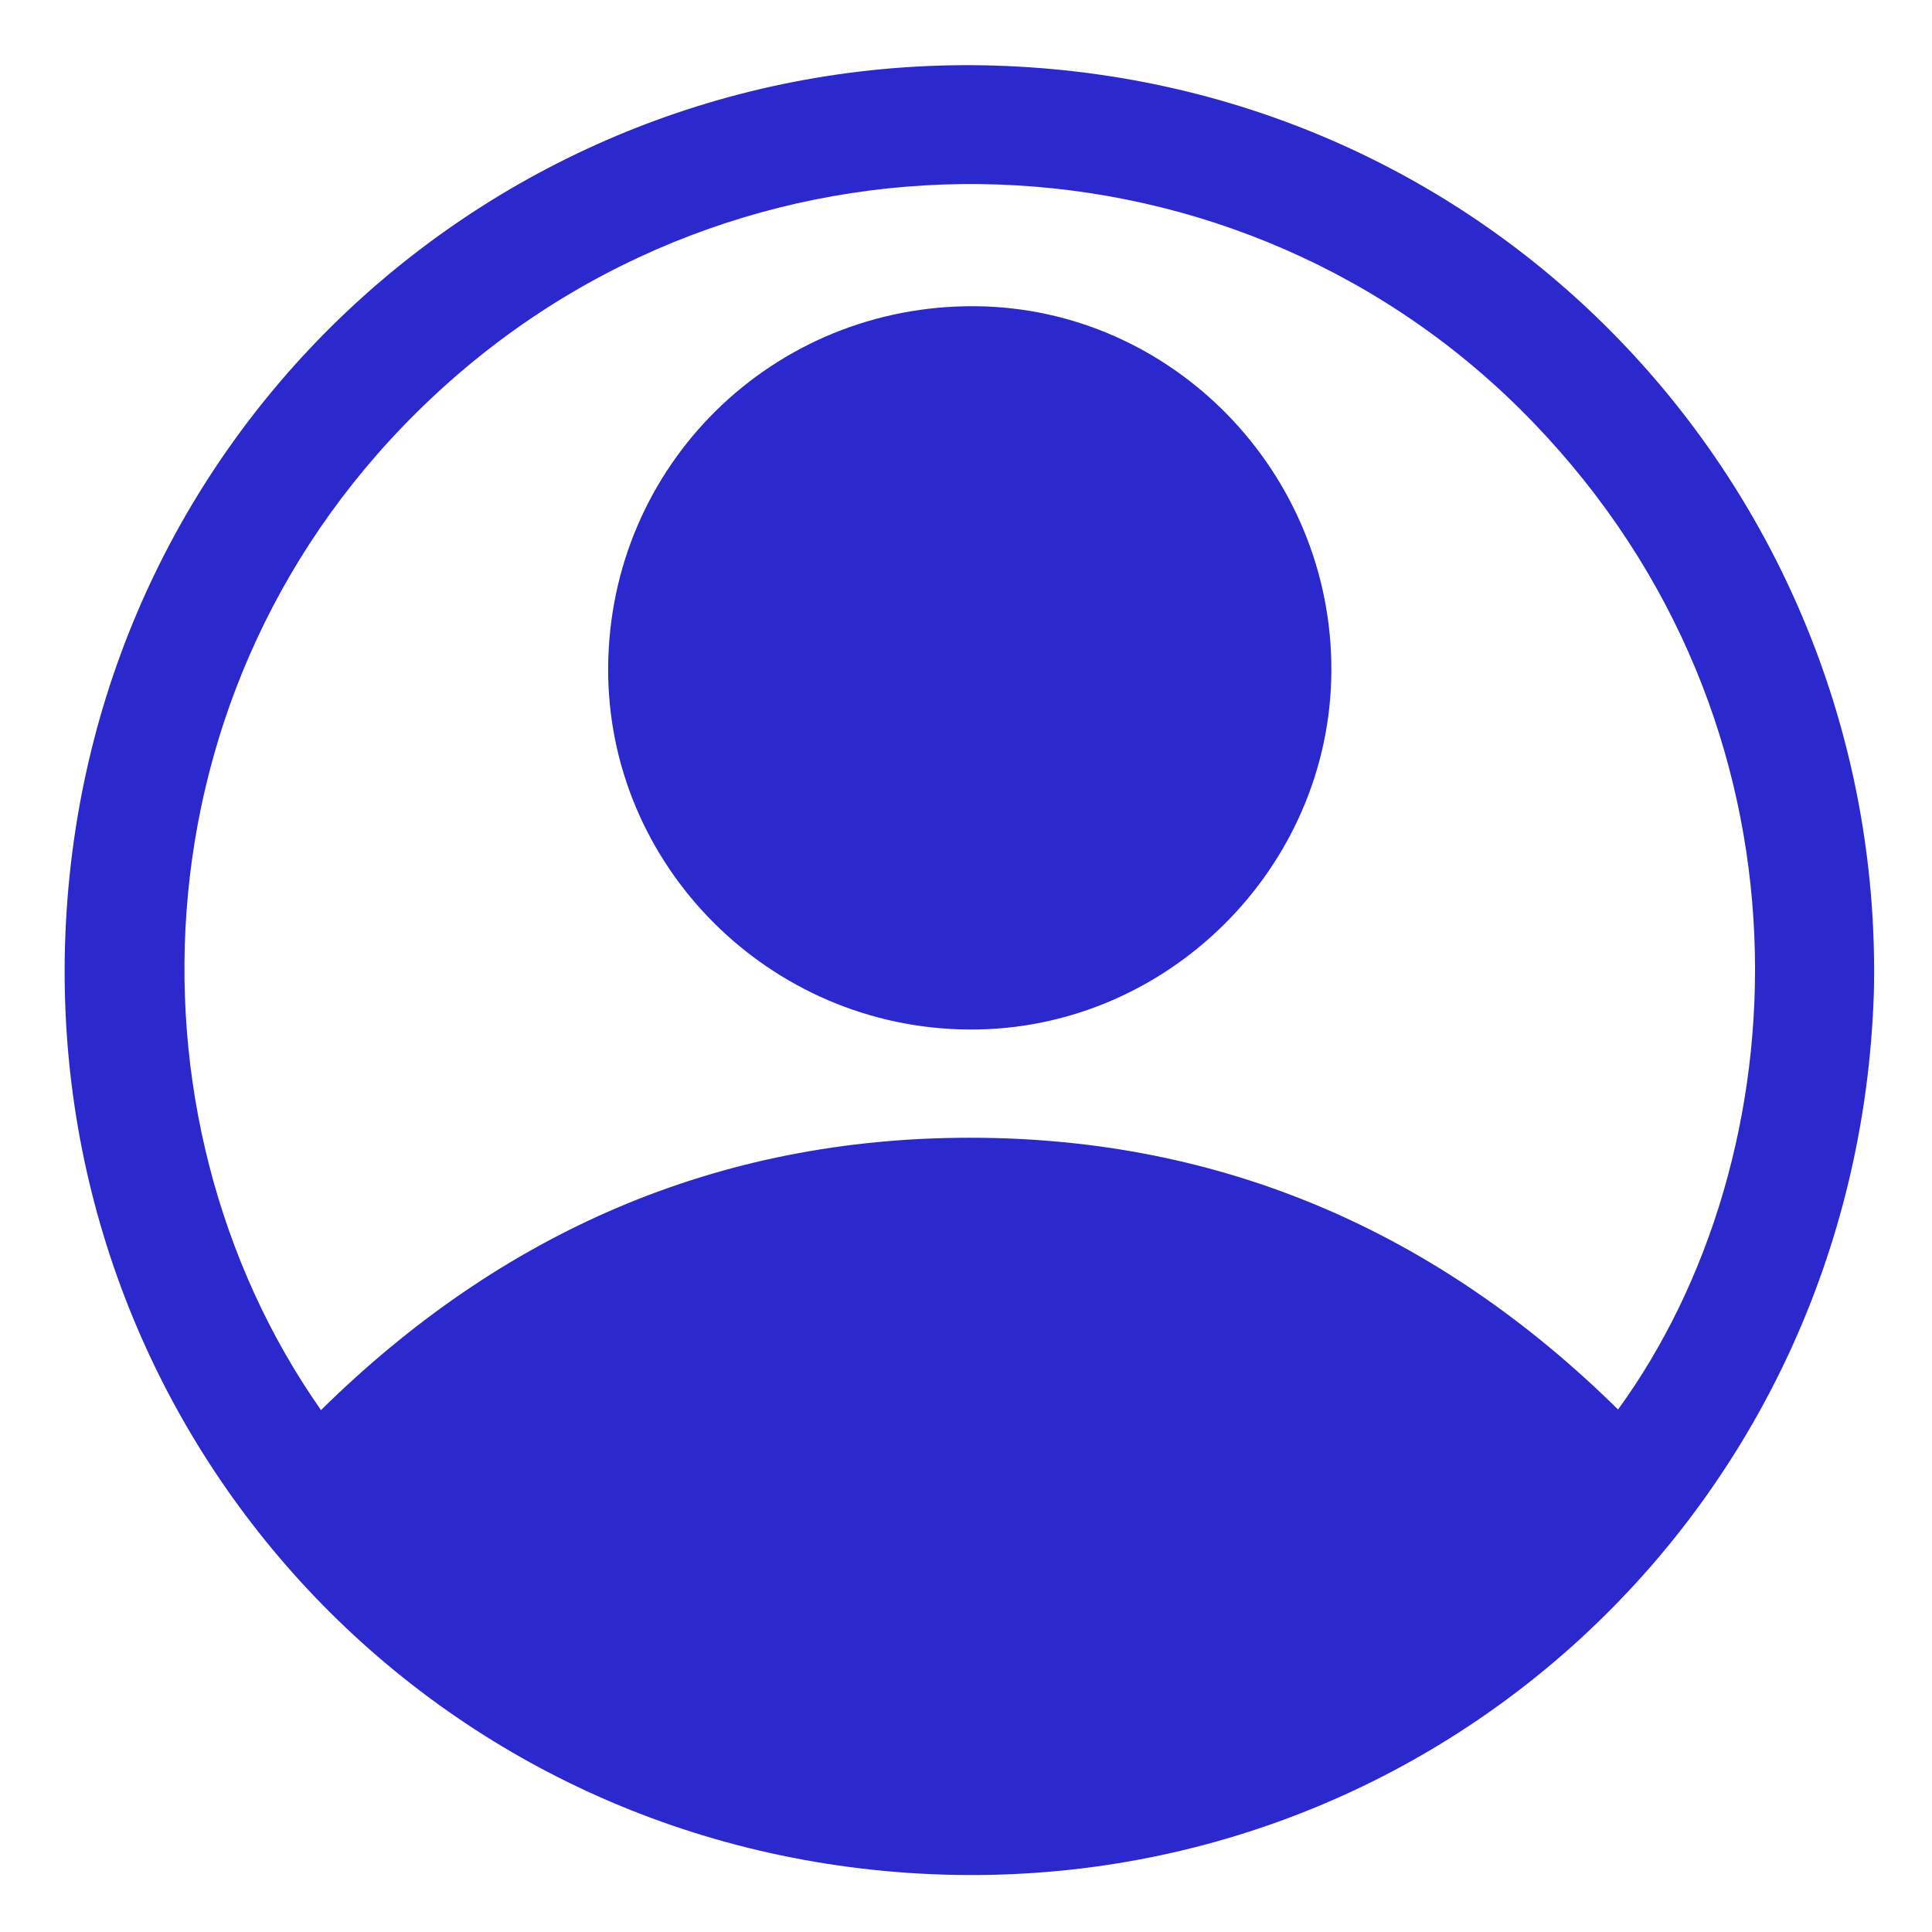 <svg width="18" height="18" viewBox="0 0 18 18" fill="none" xmlns="http://www.w3.org/2000/svg">
<g clip-path="url(#clip0_907_1403)">
<path d="M17.458 9.259C17.298 14.073 13.308 17.719 8.571 17.456C3.866 17.194 0.373 13.23 0.614 8.601C0.86 3.888 4.817 0.421 9.376 0.615C14.099 0.816 17.571 4.742 17.458 9.259V9.259ZM2.99 13.138C4.674 11.479 6.685 10.6 9.038 10.6C11.391 10.6 13.401 11.481 15.075 13.132C16.787 10.779 17.012 6.767 14.284 3.935C11.573 1.119 7.081 0.958 4.152 3.588C1.222 6.218 1.069 10.4 2.991 13.138H2.99Z" fill="#2B28CE"/>
<path d="M9.026 9.592C7.165 9.579 5.654 8.06 5.666 6.217C5.679 4.334 7.201 2.837 9.089 2.853C10.92 2.869 12.415 4.402 12.404 6.255C12.394 8.092 10.863 9.605 9.026 9.592Z" fill="#2B28CE"/>
</g>
<defs>
<clipPath id="clip0_907_1403">
<rect width="18" height="18" fill="white"/>
</clipPath>
</defs>
</svg>
